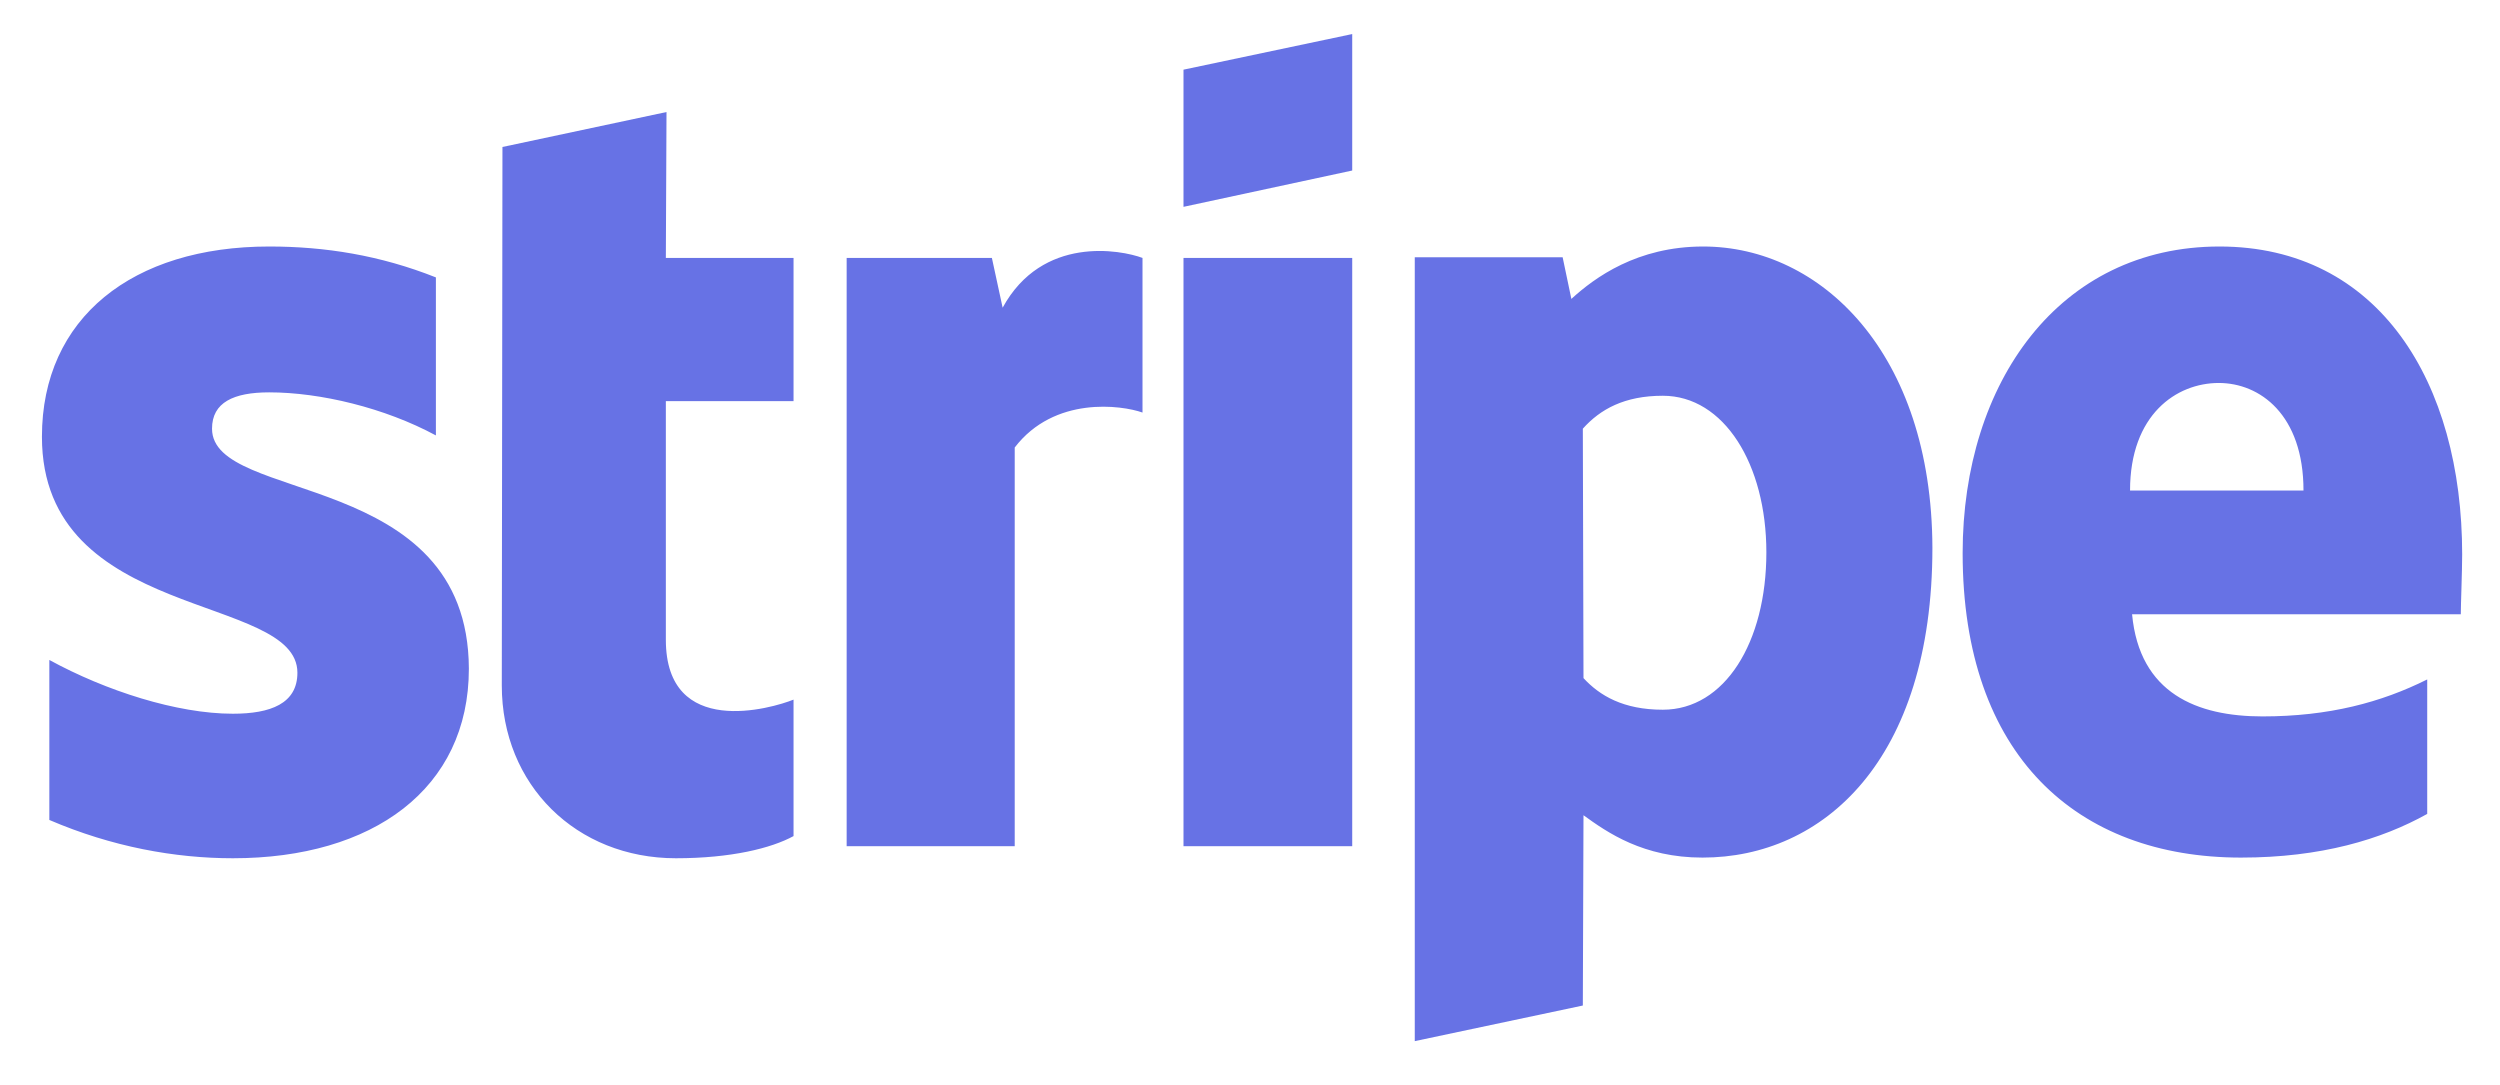 <svg width="53" height="23" viewBox="0 0 53 23" fill="none" xmlns="http://www.w3.org/2000/svg">
<path d="M4.495 9.088C4.495 8.532 4.951 8.318 5.707 8.318C6.79 8.318 8.158 8.646 9.241 9.231V5.881C8.058 5.411 6.89 5.226 5.707 5.226C2.813 5.226 0.889 6.736 0.889 9.259C0.889 13.193 6.305 12.566 6.305 14.262C6.305 14.917 5.735 15.131 4.937 15.131C3.754 15.131 2.243 14.646 1.046 13.991V17.383C2.372 17.953 3.711 18.195 4.937 18.195C7.902 18.195 9.94 16.727 9.94 14.176C9.925 9.929 4.495 10.684 4.495 9.088ZM14.13 2.375L10.652 3.116L10.638 14.532C10.638 16.642 12.22 18.195 14.329 18.195C15.498 18.195 16.353 17.982 16.823 17.725V14.832C16.367 15.017 14.116 15.673 14.116 13.563V8.504H16.823V5.468H14.116L14.13 2.375ZM21.256 6.523L21.028 5.468H17.949V17.939H21.512V9.487C22.353 8.39 23.779 8.589 24.221 8.746V5.468C23.764 5.297 22.097 4.983 21.256 6.523ZM25.09 5.468H28.667V17.939H25.09V5.468ZM25.09 4.385L28.667 3.615V0.722L25.09 1.477V4.385ZM36.107 5.226C34.71 5.226 33.812 5.881 33.313 6.337L33.128 5.454H29.993V22.072L33.556 21.317L33.57 17.283C34.083 17.654 34.839 18.181 36.093 18.181C38.644 18.181 40.967 16.129 40.967 11.611C40.953 7.478 38.601 5.226 36.107 5.226ZM35.252 15.046C34.411 15.046 33.912 14.746 33.57 14.376L33.556 9.088C33.926 8.675 34.439 8.39 35.252 8.39C36.549 8.39 37.447 9.843 37.447 11.71C37.447 13.62 36.563 15.046 35.252 15.046ZM52.198 11.753C52.198 8.105 50.431 5.226 47.053 5.226C43.661 5.226 41.608 8.105 41.608 11.725C41.608 16.015 44.031 18.181 47.509 18.181C49.205 18.181 50.487 17.796 51.457 17.255V14.404C50.487 14.889 49.376 15.188 47.965 15.188C46.582 15.188 45.357 14.704 45.2 13.022H52.169C52.169 12.836 52.198 12.095 52.198 11.753ZM45.157 10.399C45.157 8.789 46.141 8.119 47.038 8.119C47.908 8.119 48.834 8.789 48.834 10.399H45.157Z" fill="#6772E5"/>
</svg>
